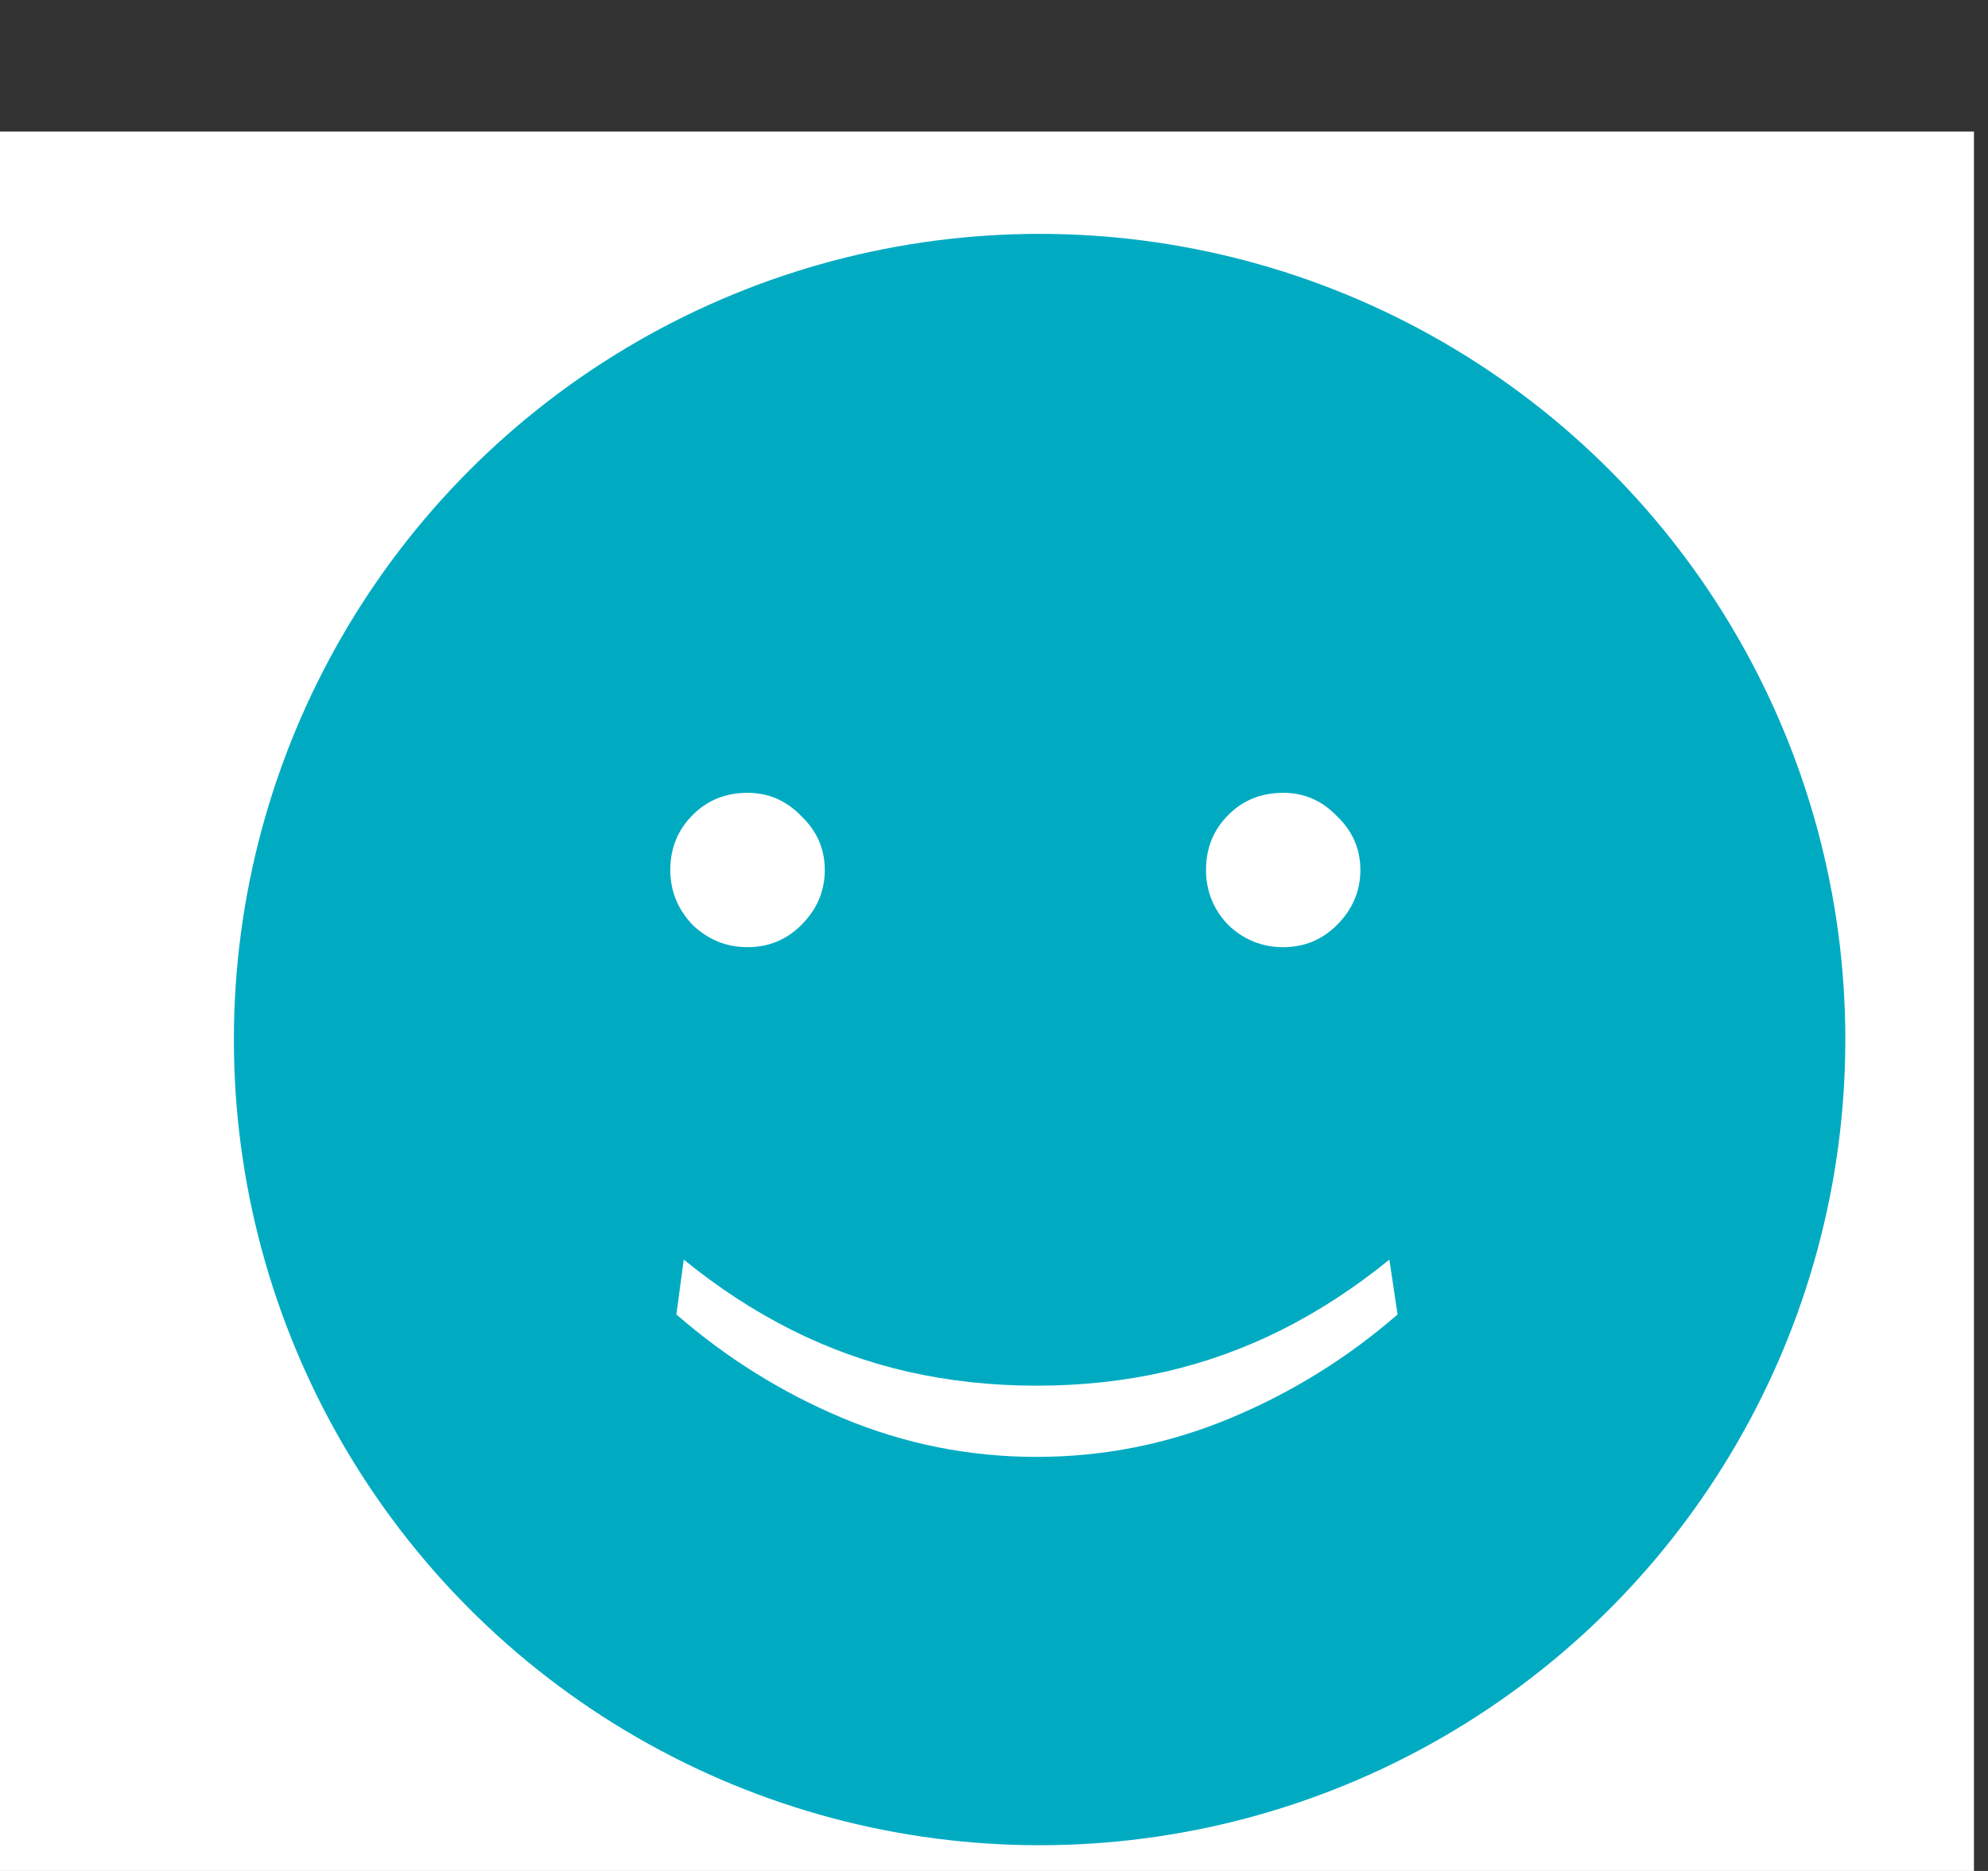 <svg width="17" height="16" viewBox="0 0 17 16" fill="none" xmlns="http://www.w3.org/2000/svg">
<rect x="0" y="0" width="17" height="16" fill="#333333" stroke="none"/>
<rect y="1.125" width="16.88" height="14.875" fill="white"/>
<circle cx="8.89" cy="8.89" r="6.89" fill="#00ABC2"/>
<path d="M7.053 7.44C7.053 7.62 6.986 7.777 6.853 7.91C6.726 8.037 6.572 8.1 6.393 8.1C6.213 8.1 6.056 8.037 5.923 7.91C5.796 7.777 5.732 7.62 5.732 7.44C5.732 7.253 5.796 7.097 5.923 6.97C6.049 6.843 6.206 6.78 6.393 6.78C6.572 6.78 6.726 6.847 6.853 6.98C6.986 7.107 7.053 7.26 7.053 7.44ZM11.633 7.44C11.633 7.62 11.566 7.777 11.433 7.91C11.306 8.037 11.153 8.1 10.973 8.1C10.793 8.1 10.636 8.037 10.503 7.91C10.376 7.777 10.313 7.62 10.313 7.44C10.313 7.253 10.376 7.097 10.503 6.97C10.629 6.843 10.786 6.78 10.973 6.78C11.153 6.78 11.306 6.847 11.433 6.98C11.566 7.107 11.633 7.26 11.633 7.44Z" fill="white"/>
<path d="M8.864 12.459C8.29 12.459 7.739 12.349 7.212 12.13C6.689 11.911 6.213 11.614 5.784 11.241L5.847 10.772C6.146 11.015 6.454 11.215 6.771 11.374C7.088 11.533 7.42 11.652 7.765 11.731C8.115 11.81 8.481 11.85 8.864 11.85C9.251 11.85 9.618 11.81 9.963 11.731C10.308 11.652 10.64 11.533 10.957 11.374C11.274 11.215 11.582 11.015 11.881 10.772L11.951 11.241C11.522 11.614 11.043 11.911 10.516 12.13C9.989 12.349 9.438 12.459 8.864 12.459Z" fill="white"/>
</svg>
